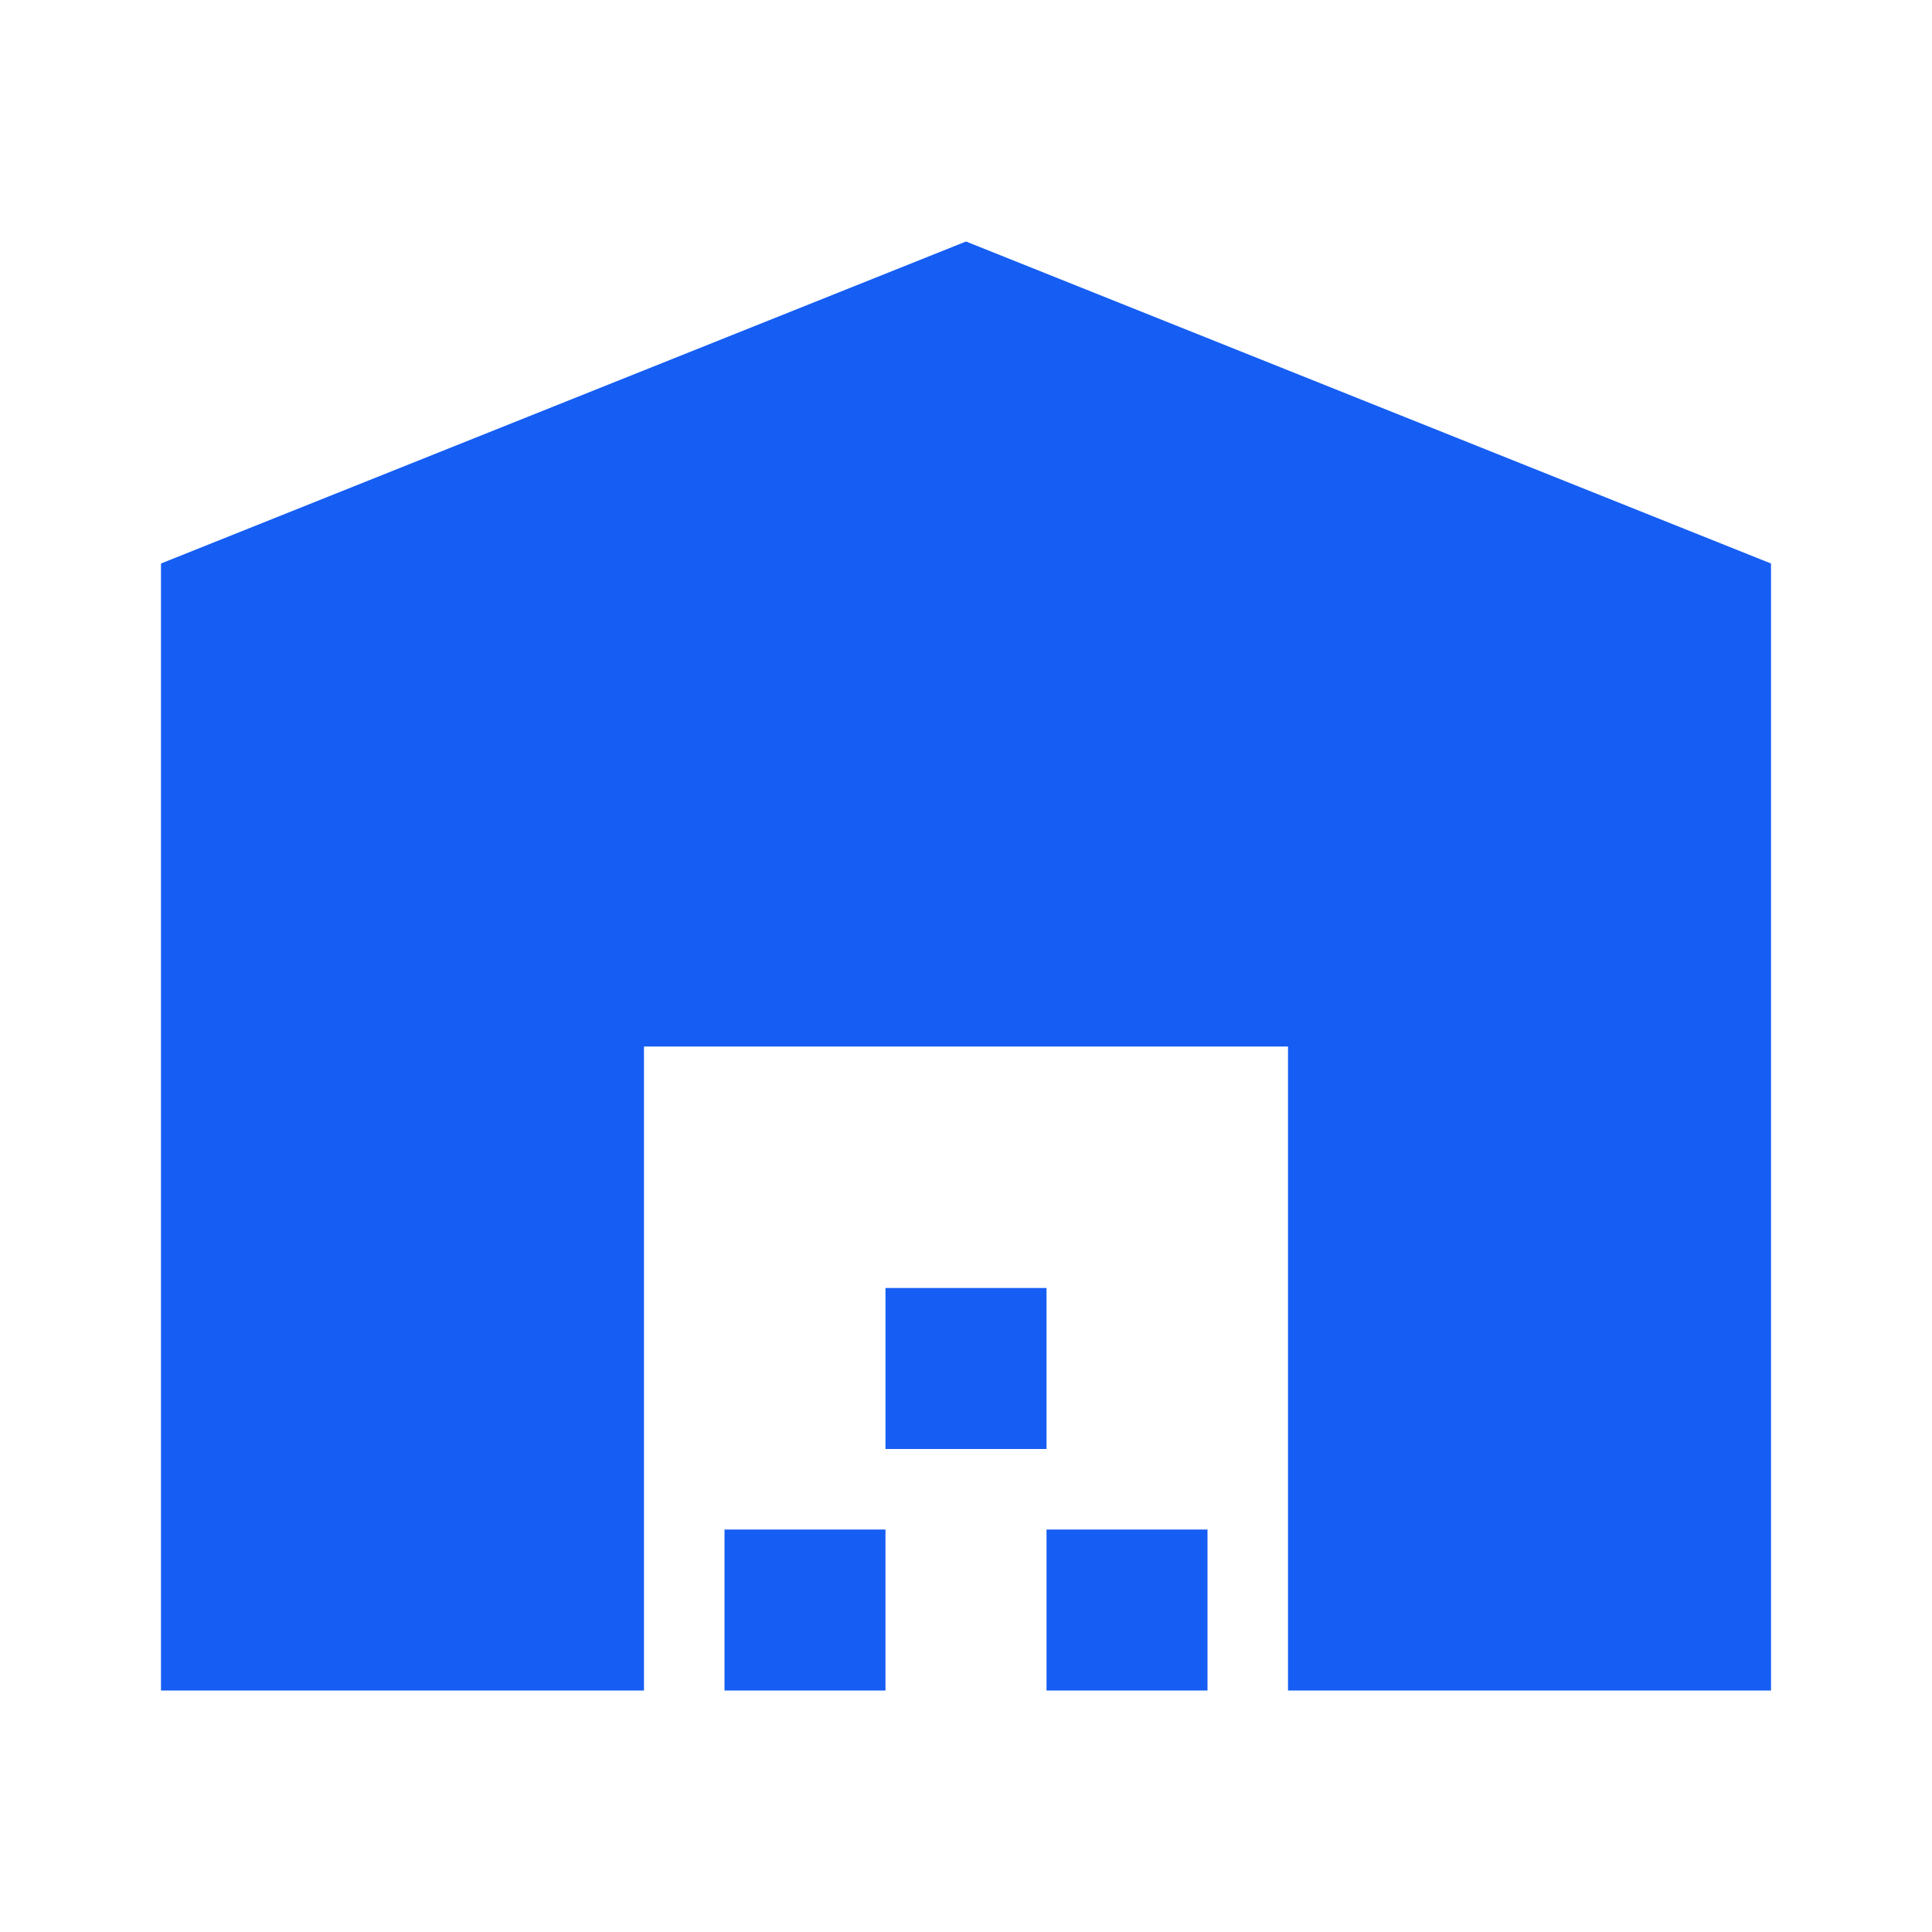 <svg width="28" height="28" viewBox="0 0 28 28" fill="none" xmlns="http://www.w3.org/2000/svg">
<path d="M2.333 24.5V8.167L14 3.5L25.667 8.167V24.5H18.667V15.167H9.333V24.5H2.333ZM10.5 24.5V22.167H12.833V24.5H10.5ZM12.833 21V18.667H15.167V21H12.833ZM15.167 24.5V22.167H17.5V24.5H15.167Z" fill="#165EF3"/>
</svg>

